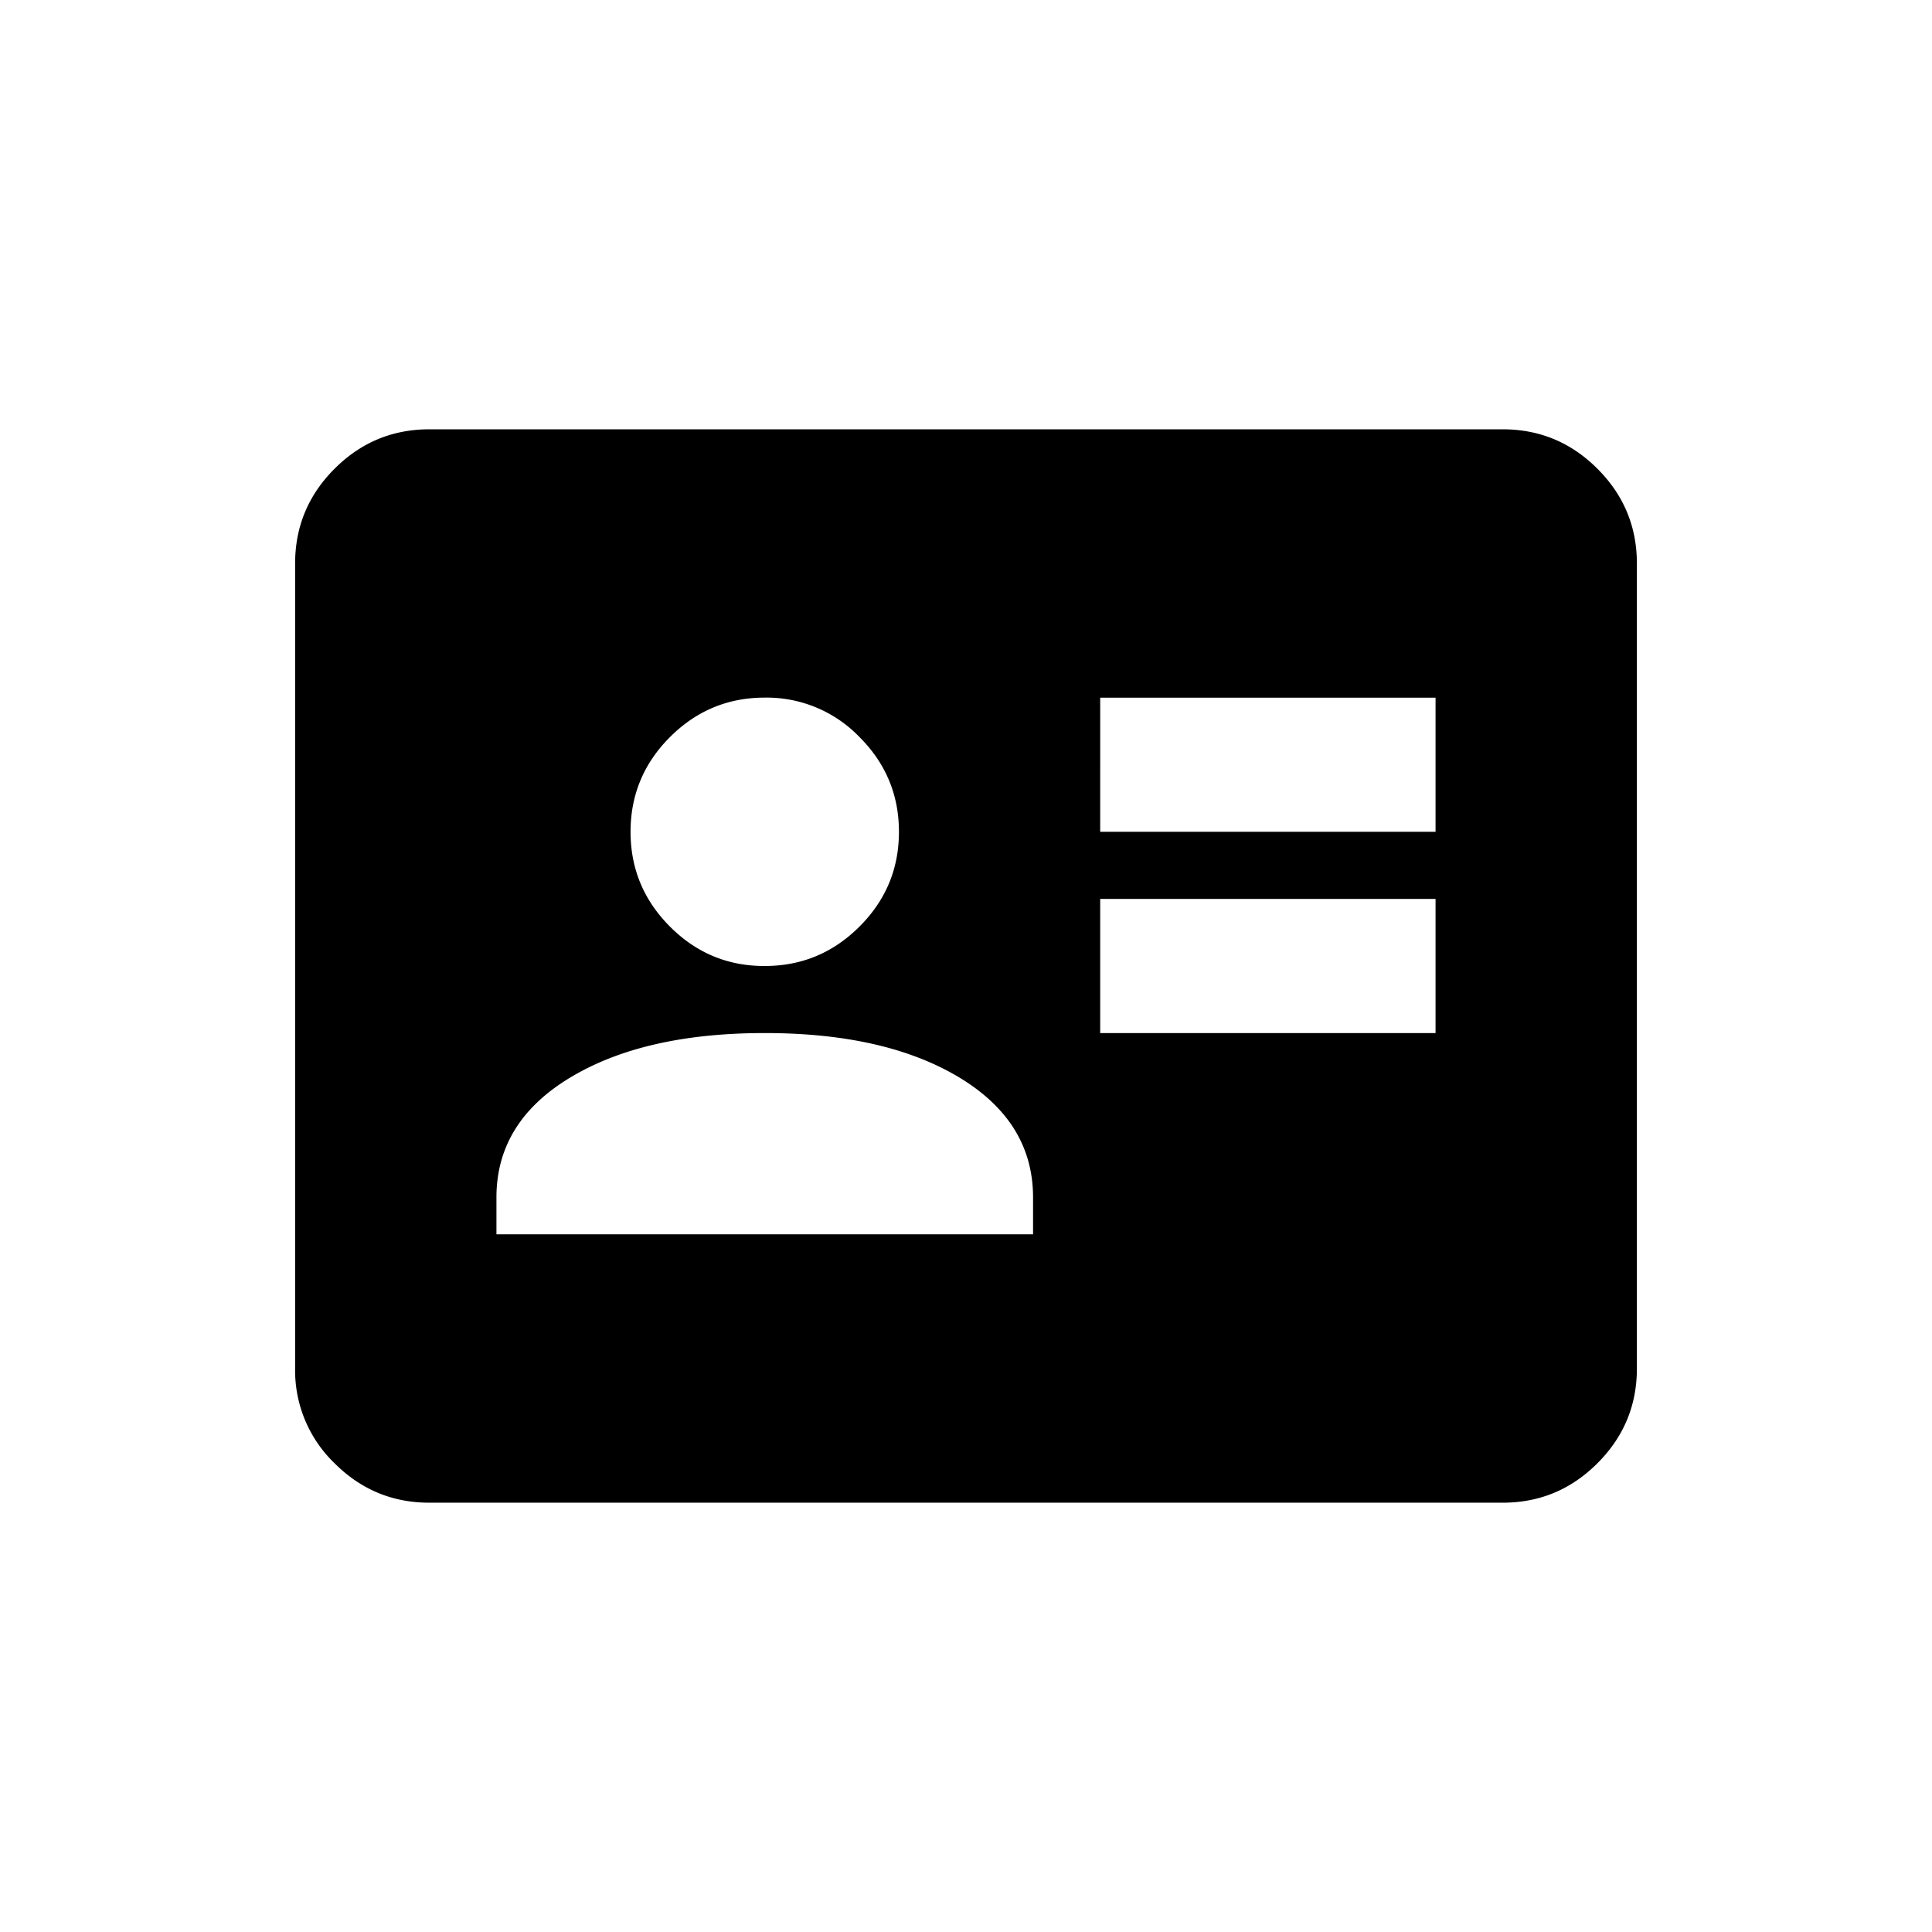 <svg xmlns="http://www.w3.org/2000/svg" viewBox="0 0 24 24" width="24" height="24"><path d="M13.667 12.833h4.166v-1.666h-4.166zm0-2.5h4.166V8.667h-4.166zm-7.5 5h6.666v-.458q0-.937-.916-1.49-.917-.552-2.417-.552t-2.417.553q-.916.552-.916 1.489zM9.5 12q.687 0 1.177-.49.49-.489.49-1.177 0-.687-.49-1.177a1.6 1.6 0 0 0-1.177-.49q-.687 0-1.177.49t-.49 1.177.49 1.178T9.5 12m-4.167 6.667q-.687 0-1.177-.49A1.6 1.6 0 0 1 3.666 17V7q0-.687.49-1.177t1.177-.49h13.334q.687 0 1.177.49T20.334 7v10q0 .687-.49 1.177t-1.177.49z"/></svg>